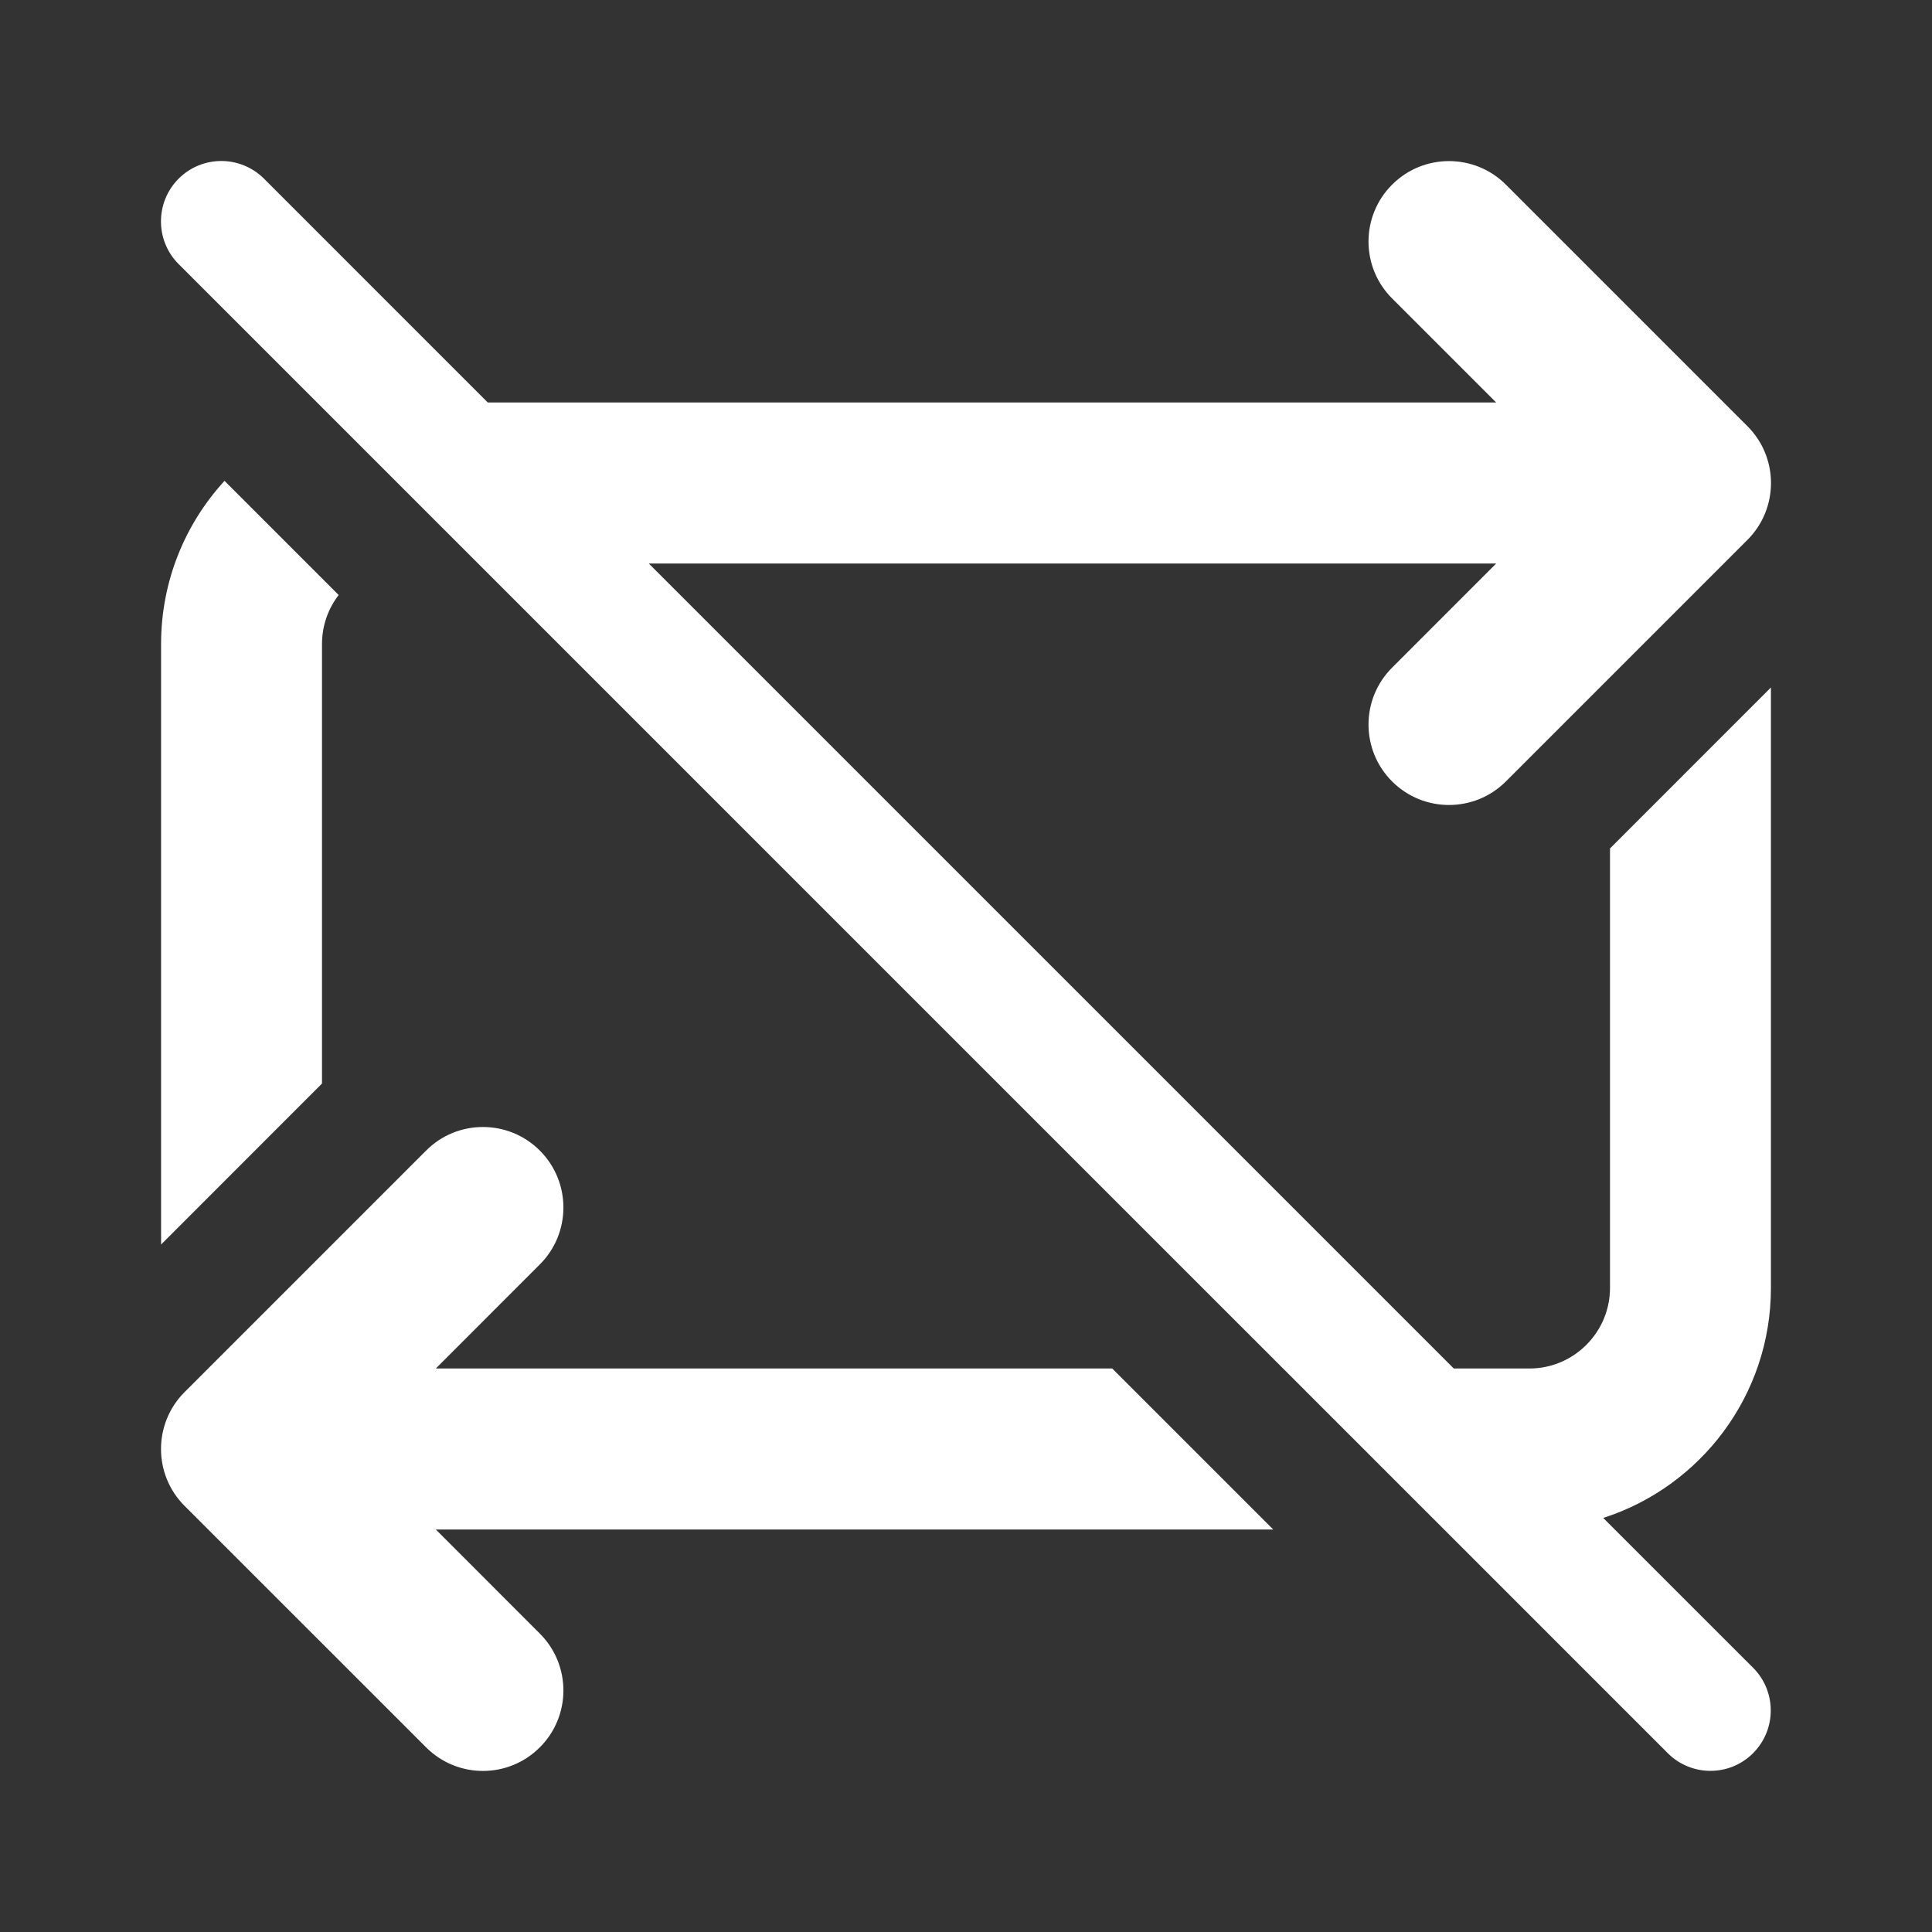 <svg width="48" height="48" viewBox="0 0 48 48" fill="none" xmlns="http://www.w3.org/2000/svg">
<rect x="0" y="0" width="48" height="48" fill="#333333" stroke="none"/>
<path d="M5.498 4C5.114 4 4.73 4.147 4.438 4.439C3.853 5.024 3.853 5.976 4.438 6.561L41.435 43.557C42.02 44.143 42.971 44.143 43.555 43.557C44.14 42.972 44.14 42.02 43.555 41.435L39.832 37.713C42.247 36.937 43.998 34.67 43.998 32V17.08L40 21.08V32C40 33.1 39.1 34 38 34H36.119L16.119 14H37.172L34.586 16.588C33.805 17.368 33.805 18.634 34.586 19.414C35.366 20.195 36.633 20.195 37.414 19.414L43.414 13.414C44.195 12.634 44.195 11.368 43.414 10.588L37.414 4.588C36.634 3.807 35.366 3.807 34.586 4.588C33.805 5.368 33.805 6.634 34.586 7.414L37.172 10H12.119L6.559 4.439C6.266 4.147 5.882 4 5.498 4ZM5.578 11.947C4.598 13.016 4.002 14.439 4.002 16V30.92L8 26.92V16C8 15.544 8.154 15.12 8.414 14.783L5.578 11.947ZM11.998 28C11.486 28 10.976 28.195 10.586 28.586L4.586 34.586C3.805 35.366 3.805 36.634 4.586 37.414L10.586 43.412C11.366 44.194 12.632 44.194 13.412 43.412C14.193 42.632 14.193 41.366 13.412 40.586L10.828 38H31.633L27.633 34H10.828L13.412 31.414C14.193 30.634 14.193 29.366 13.412 28.586C13.022 28.195 12.51 28 11.998 28Z" fill="white"/>
</svg>
